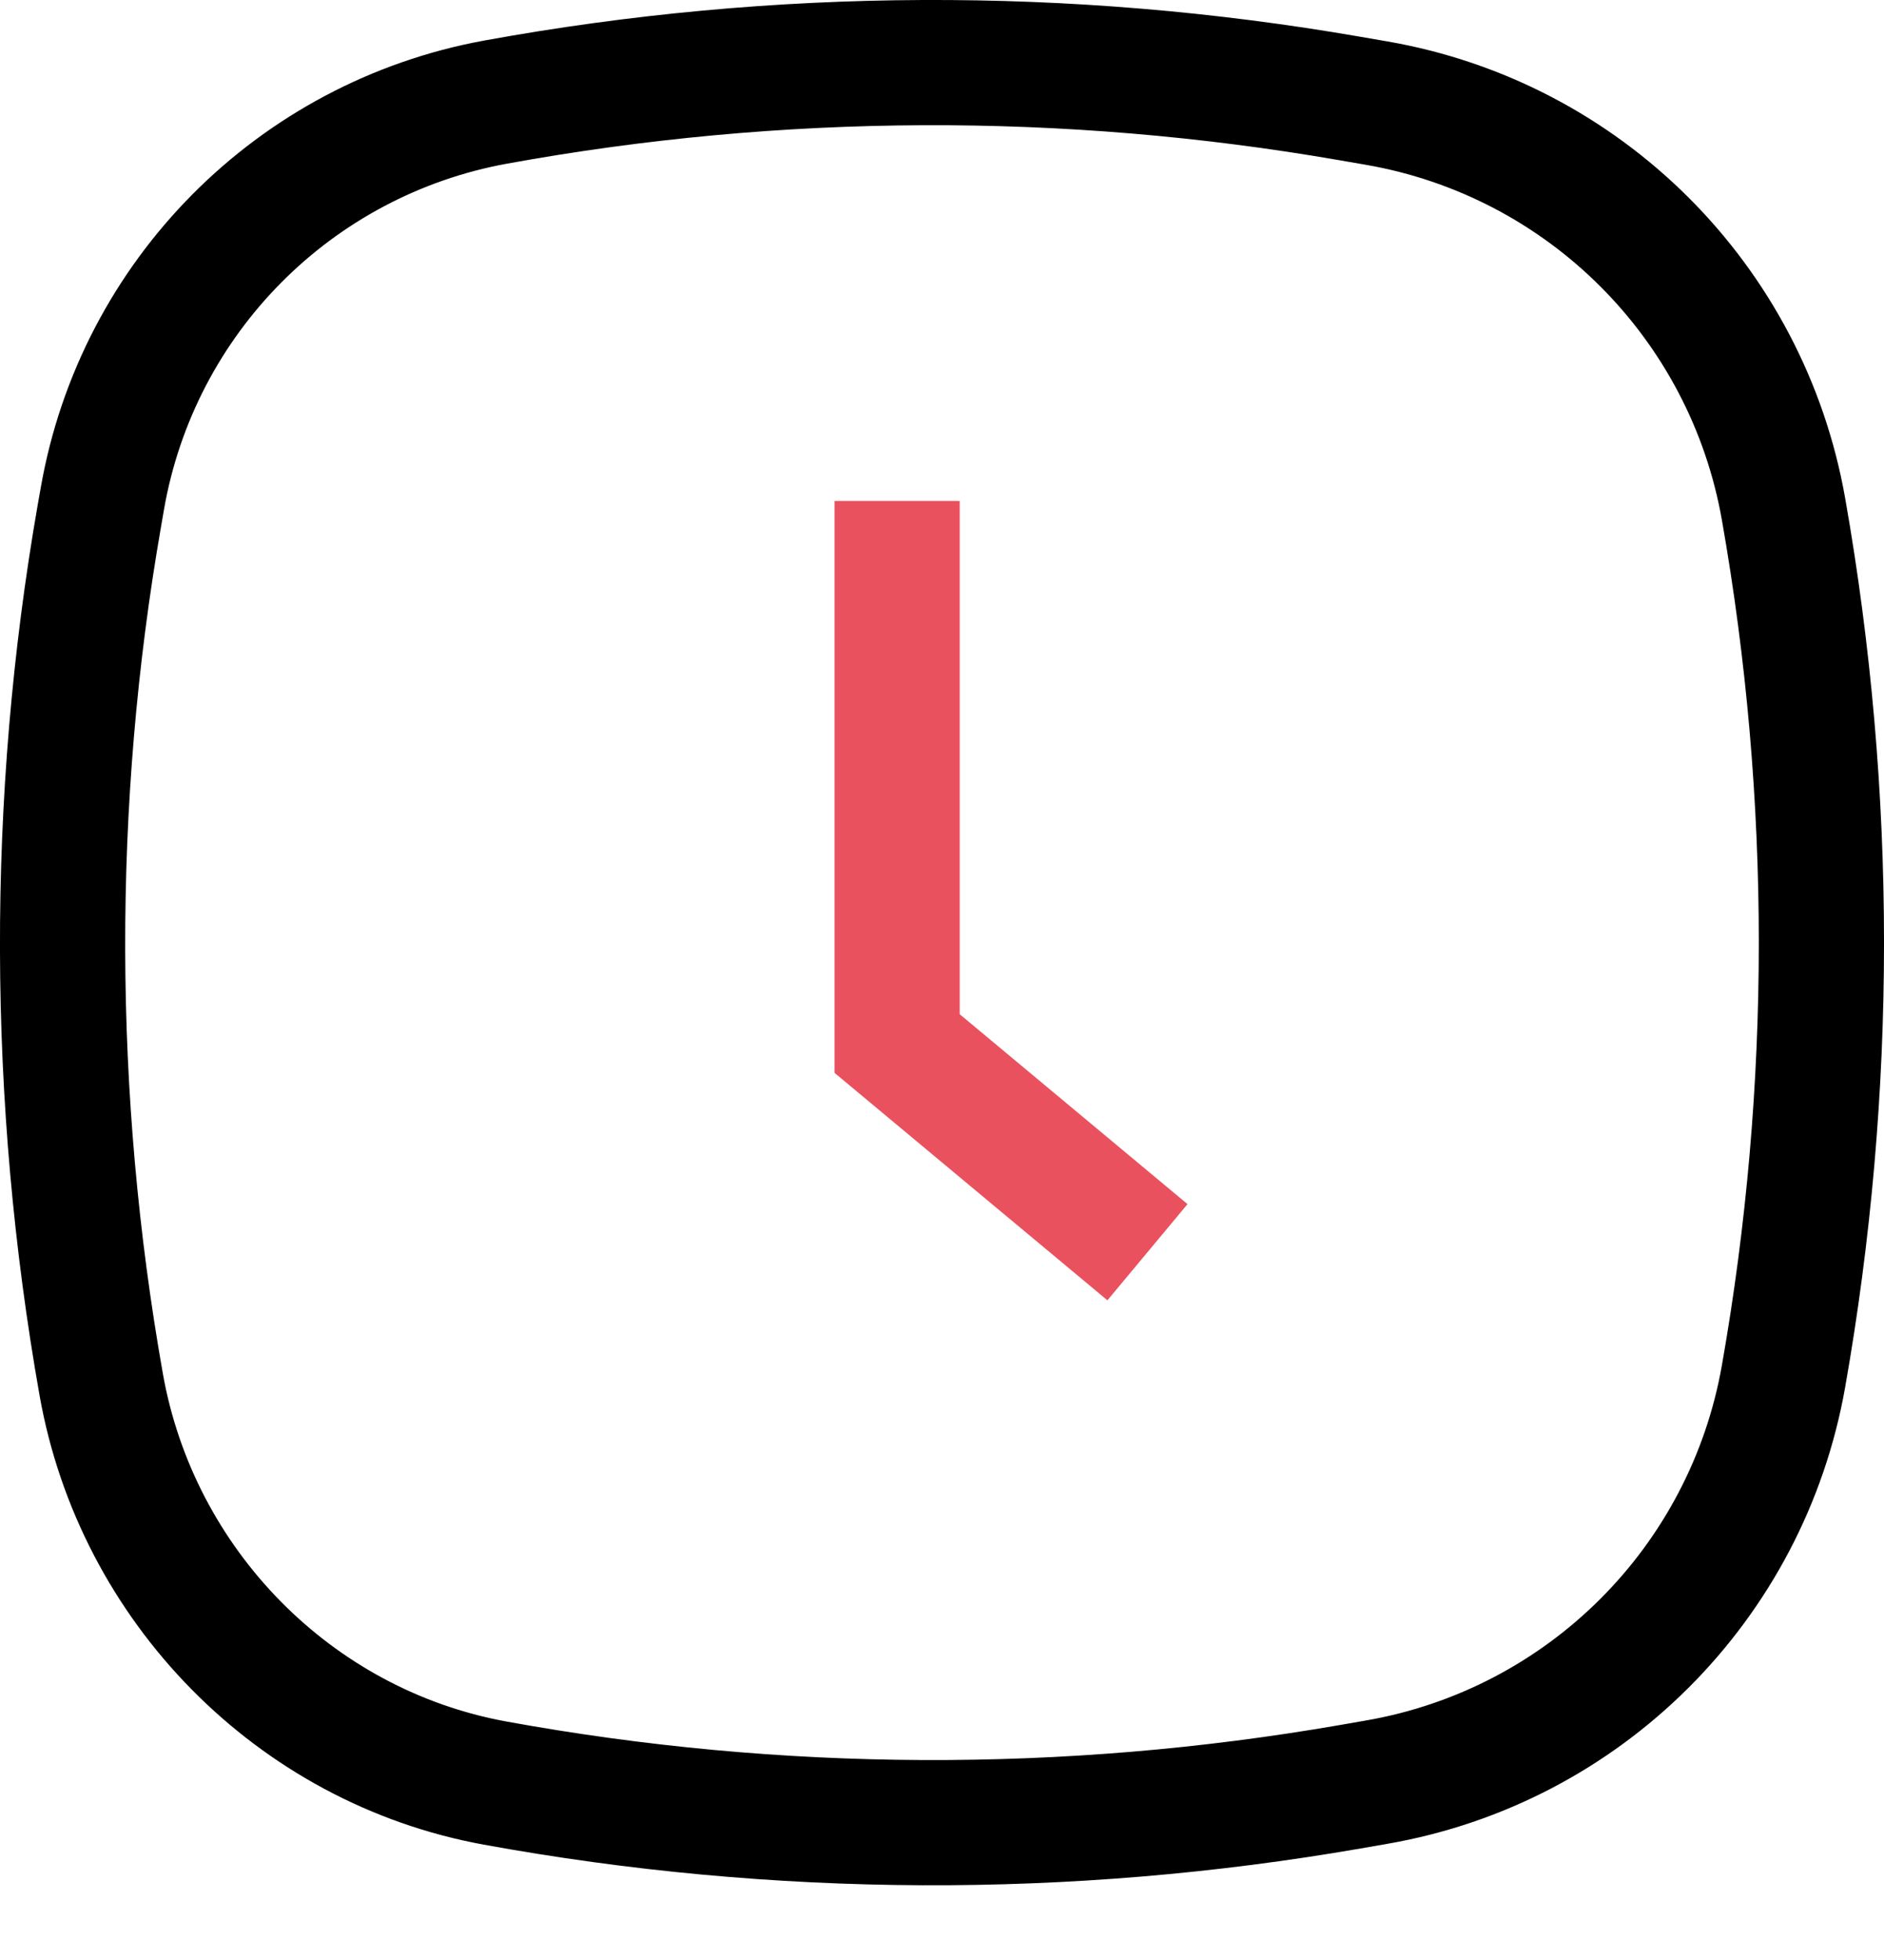 <svg width="25" height="26" viewBox="0 0 25 26" fill="none" xmlns="http://www.w3.org/2000/svg">
<path fill-rule="evenodd" clip-rule="evenodd" d="M0.525 18.511C-0.164 14.62 -0.179 10.583 0.502 6.688L0.541 6.468C1.068 3.453 3.419 1.086 6.43 0.537C10.27 -0.162 14.203 -0.179 18.048 0.487L18.407 0.549C21.509 1.086 23.94 3.511 24.485 6.611C25.172 10.511 25.172 14.5 24.485 18.399C23.94 21.498 21.509 23.922 18.409 24.459L18.058 24.52C14.206 25.188 10.266 25.171 6.42 24.47C3.408 23.921 1.057 21.513 0.525 18.511ZM2.139 6.974C1.492 10.676 1.505 14.518 2.161 18.221C2.574 20.552 4.401 22.413 6.718 22.836C10.372 23.502 14.115 23.518 17.774 22.884L18.125 22.823C20.536 22.405 22.425 20.52 22.849 18.111C23.502 14.402 23.502 10.608 22.849 6.899C22.425 4.489 20.535 2.604 18.124 2.186L17.765 2.124C14.111 1.491 10.375 1.507 6.728 2.171C4.401 2.595 2.585 4.424 2.177 6.754L2.139 6.974Z" fill="currentColor"/>
<path fill-rule="evenodd" clip-rule="evenodd" d="M11.074 6.645H12.735V13.454L15.758 15.973L14.695 17.249L11.074 14.232V6.645Z" fill="#EA515E"/>
</svg>

